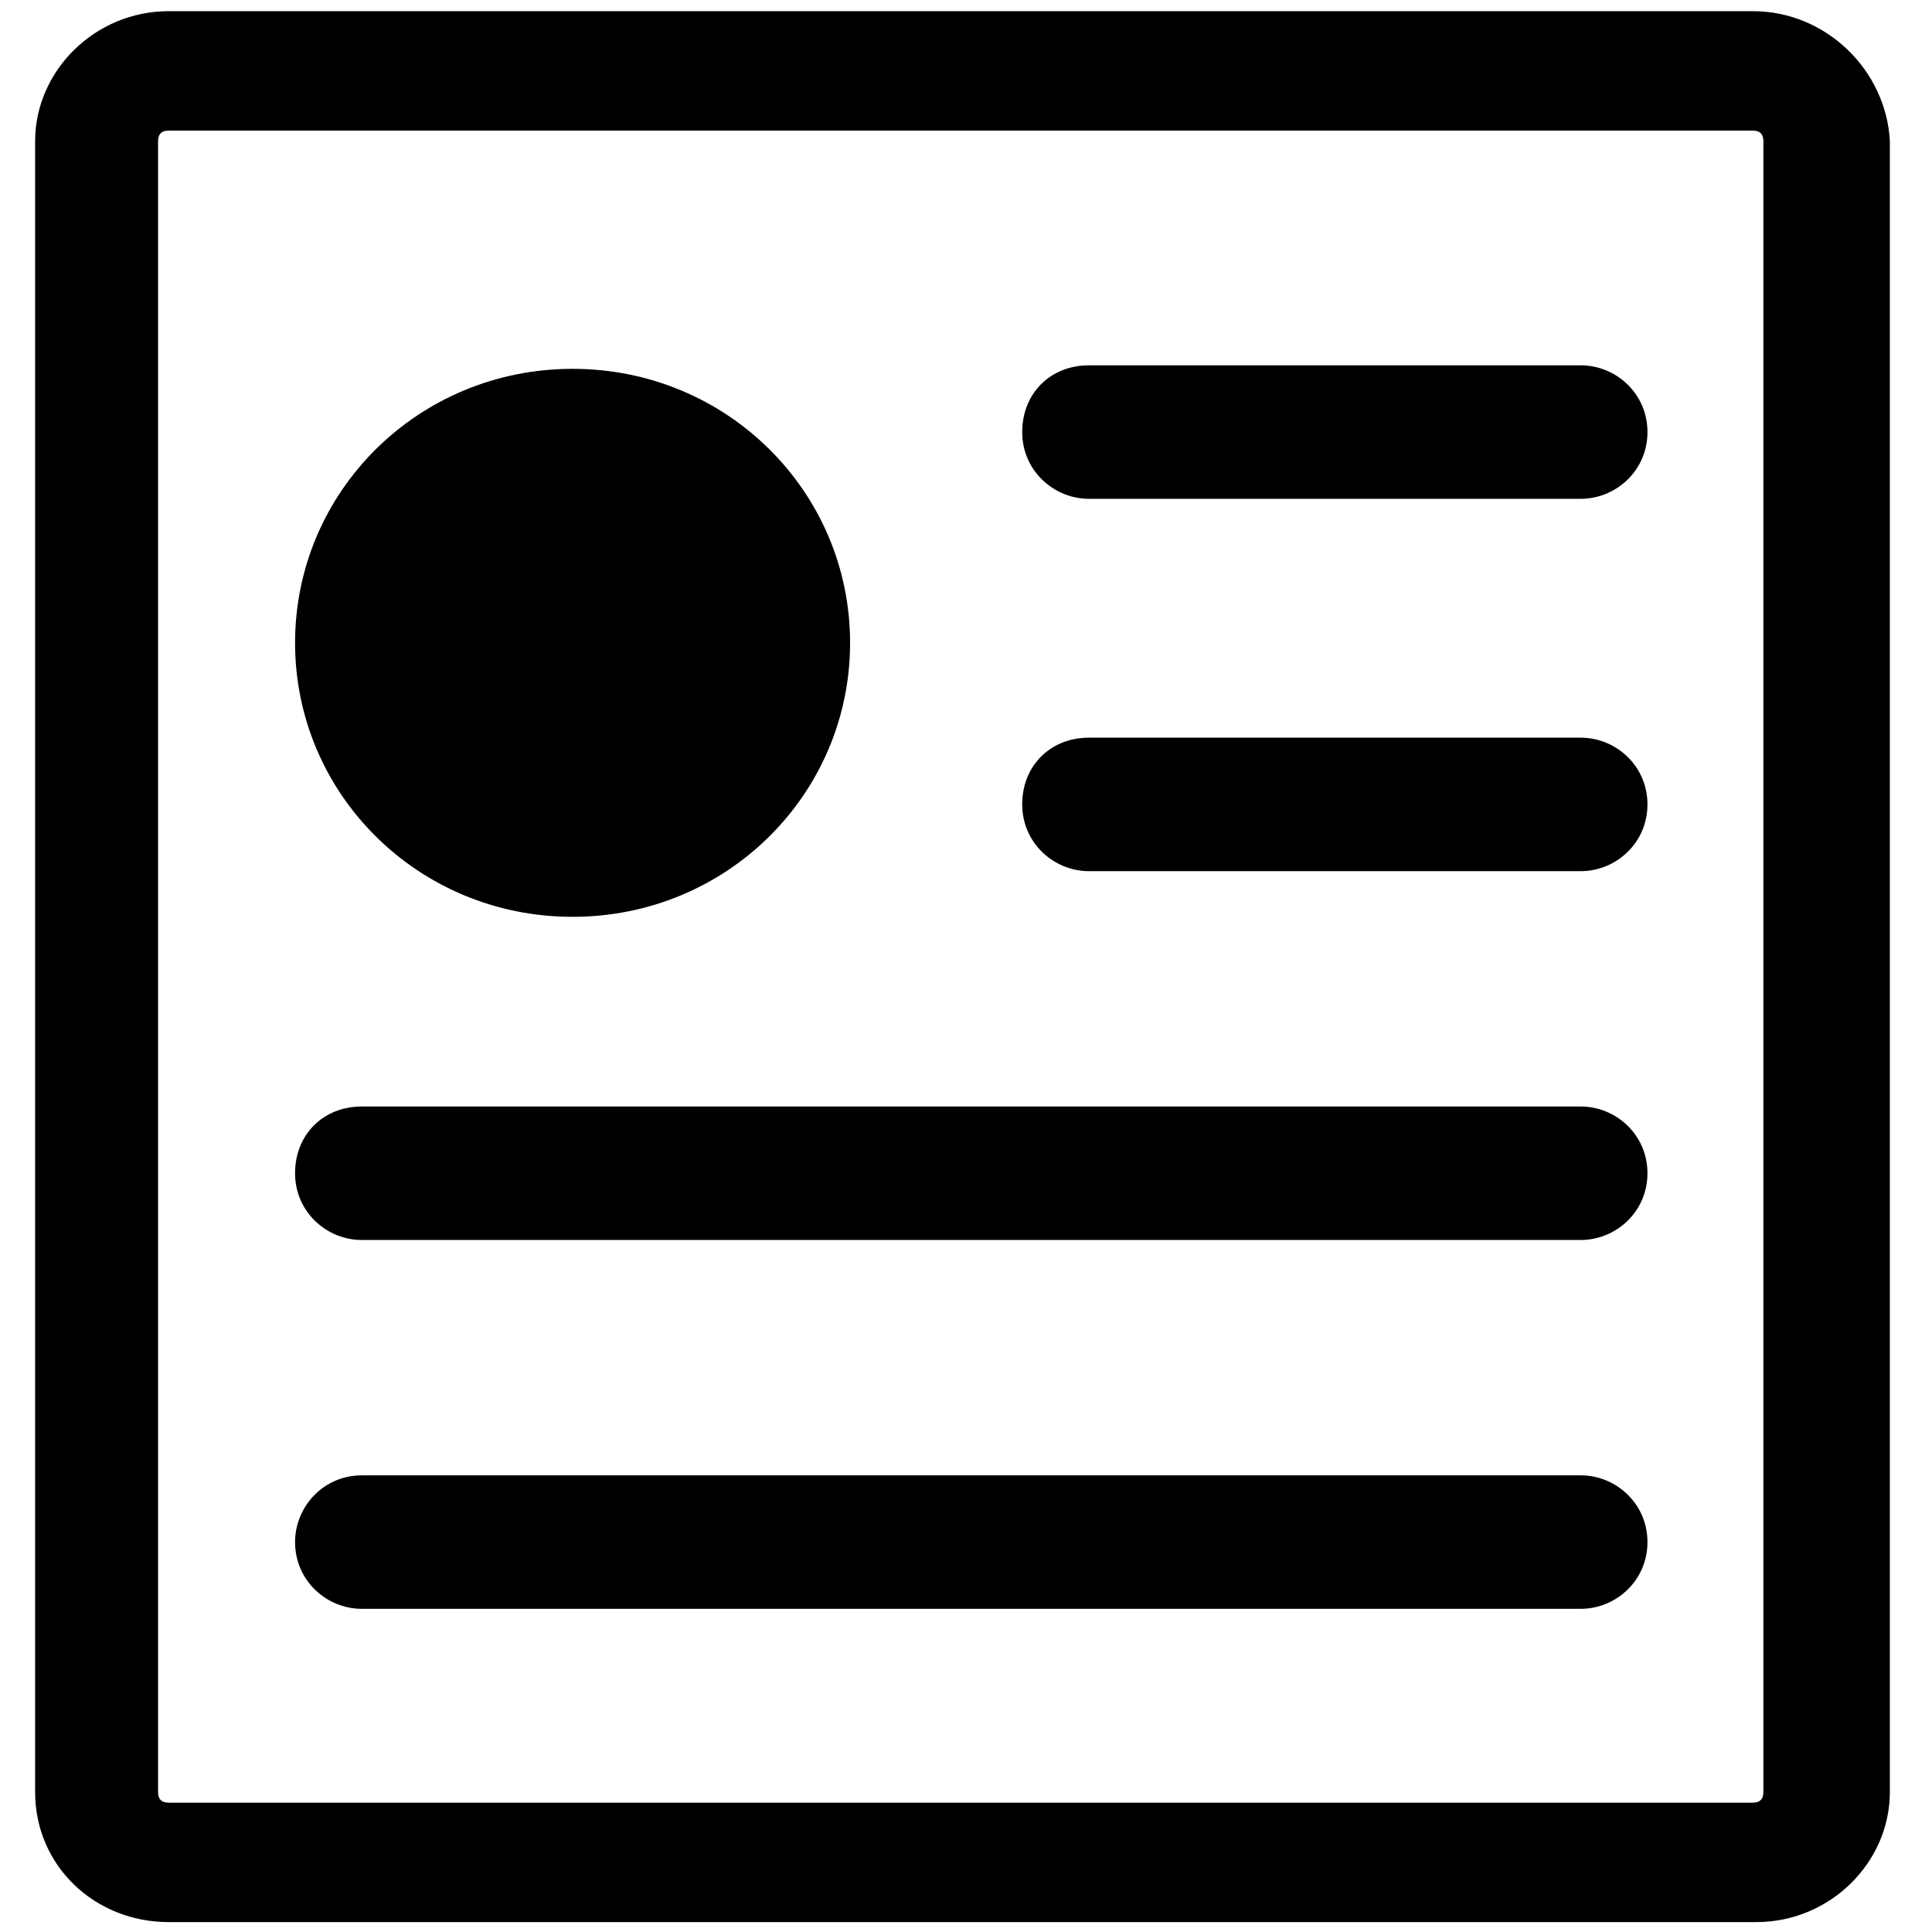 <svg viewBox="0 0 1024 1024" version="1.1" xmlns="http://www.w3.org/2000/svg">
  <path d="M929.047 5.921H89.367C50.269 5.921 18.618 37.571 18.618 74.808v875.055c0 39.098 31.651 68.887 70.749 68.887H930.909c39.098 0 70.749-31.651 70.749-68.887v-875.055c-1.862-37.236-33.513-68.887-72.611-68.887m0 63.302c3.724 0 5.585 1.862 5.585 5.585v875.055c0 3.724-1.862 5.585-5.585 5.585H89.367c-3.724 0-5.585-1.862-5.585-5.585v-875.055c0-3.724 1.862-5.585 5.585-5.585h839.68"></path>
  <path d="M837.818 264.378H577.164c-18.618 0-35.375-14.895-35.375-35.375s14.895-35.375 35.375-35.375h260.655c18.618 0 35.375 14.895 35.375 35.375s-16.756 35.375-35.375 35.375M837.818 461.731H577.164c-18.618 0-35.375-14.895-35.375-35.375S556.684 390.982 577.164 390.982h260.655c18.618 0 35.375 14.895 35.375 35.375s-16.756 35.375-35.375 35.375M837.818 657.222H191.767c-18.618 0-35.375-14.895-35.375-35.375s14.895-35.375 35.375-35.375H837.818c18.618 0 35.375 14.895 35.375 35.375s-16.756 35.375-35.375 35.375"></path>
  <path d="M837.818 852.713H191.767c-18.618 0-35.375-14.895-35.375-35.375 0-18.618 14.895-35.375 35.375-35.375H837.818c18.618 0 35.375 14.895 35.375 35.375 0 20.48-16.756 35.375-35.375 35.375M156.393 340.713c0 80.058 65.164 145.222 147.084 145.222s147.084-65.164 147.084-145.222-65.164-145.222-147.084-145.222-147.084 65.164-147.084 145.222"></path>
</svg>